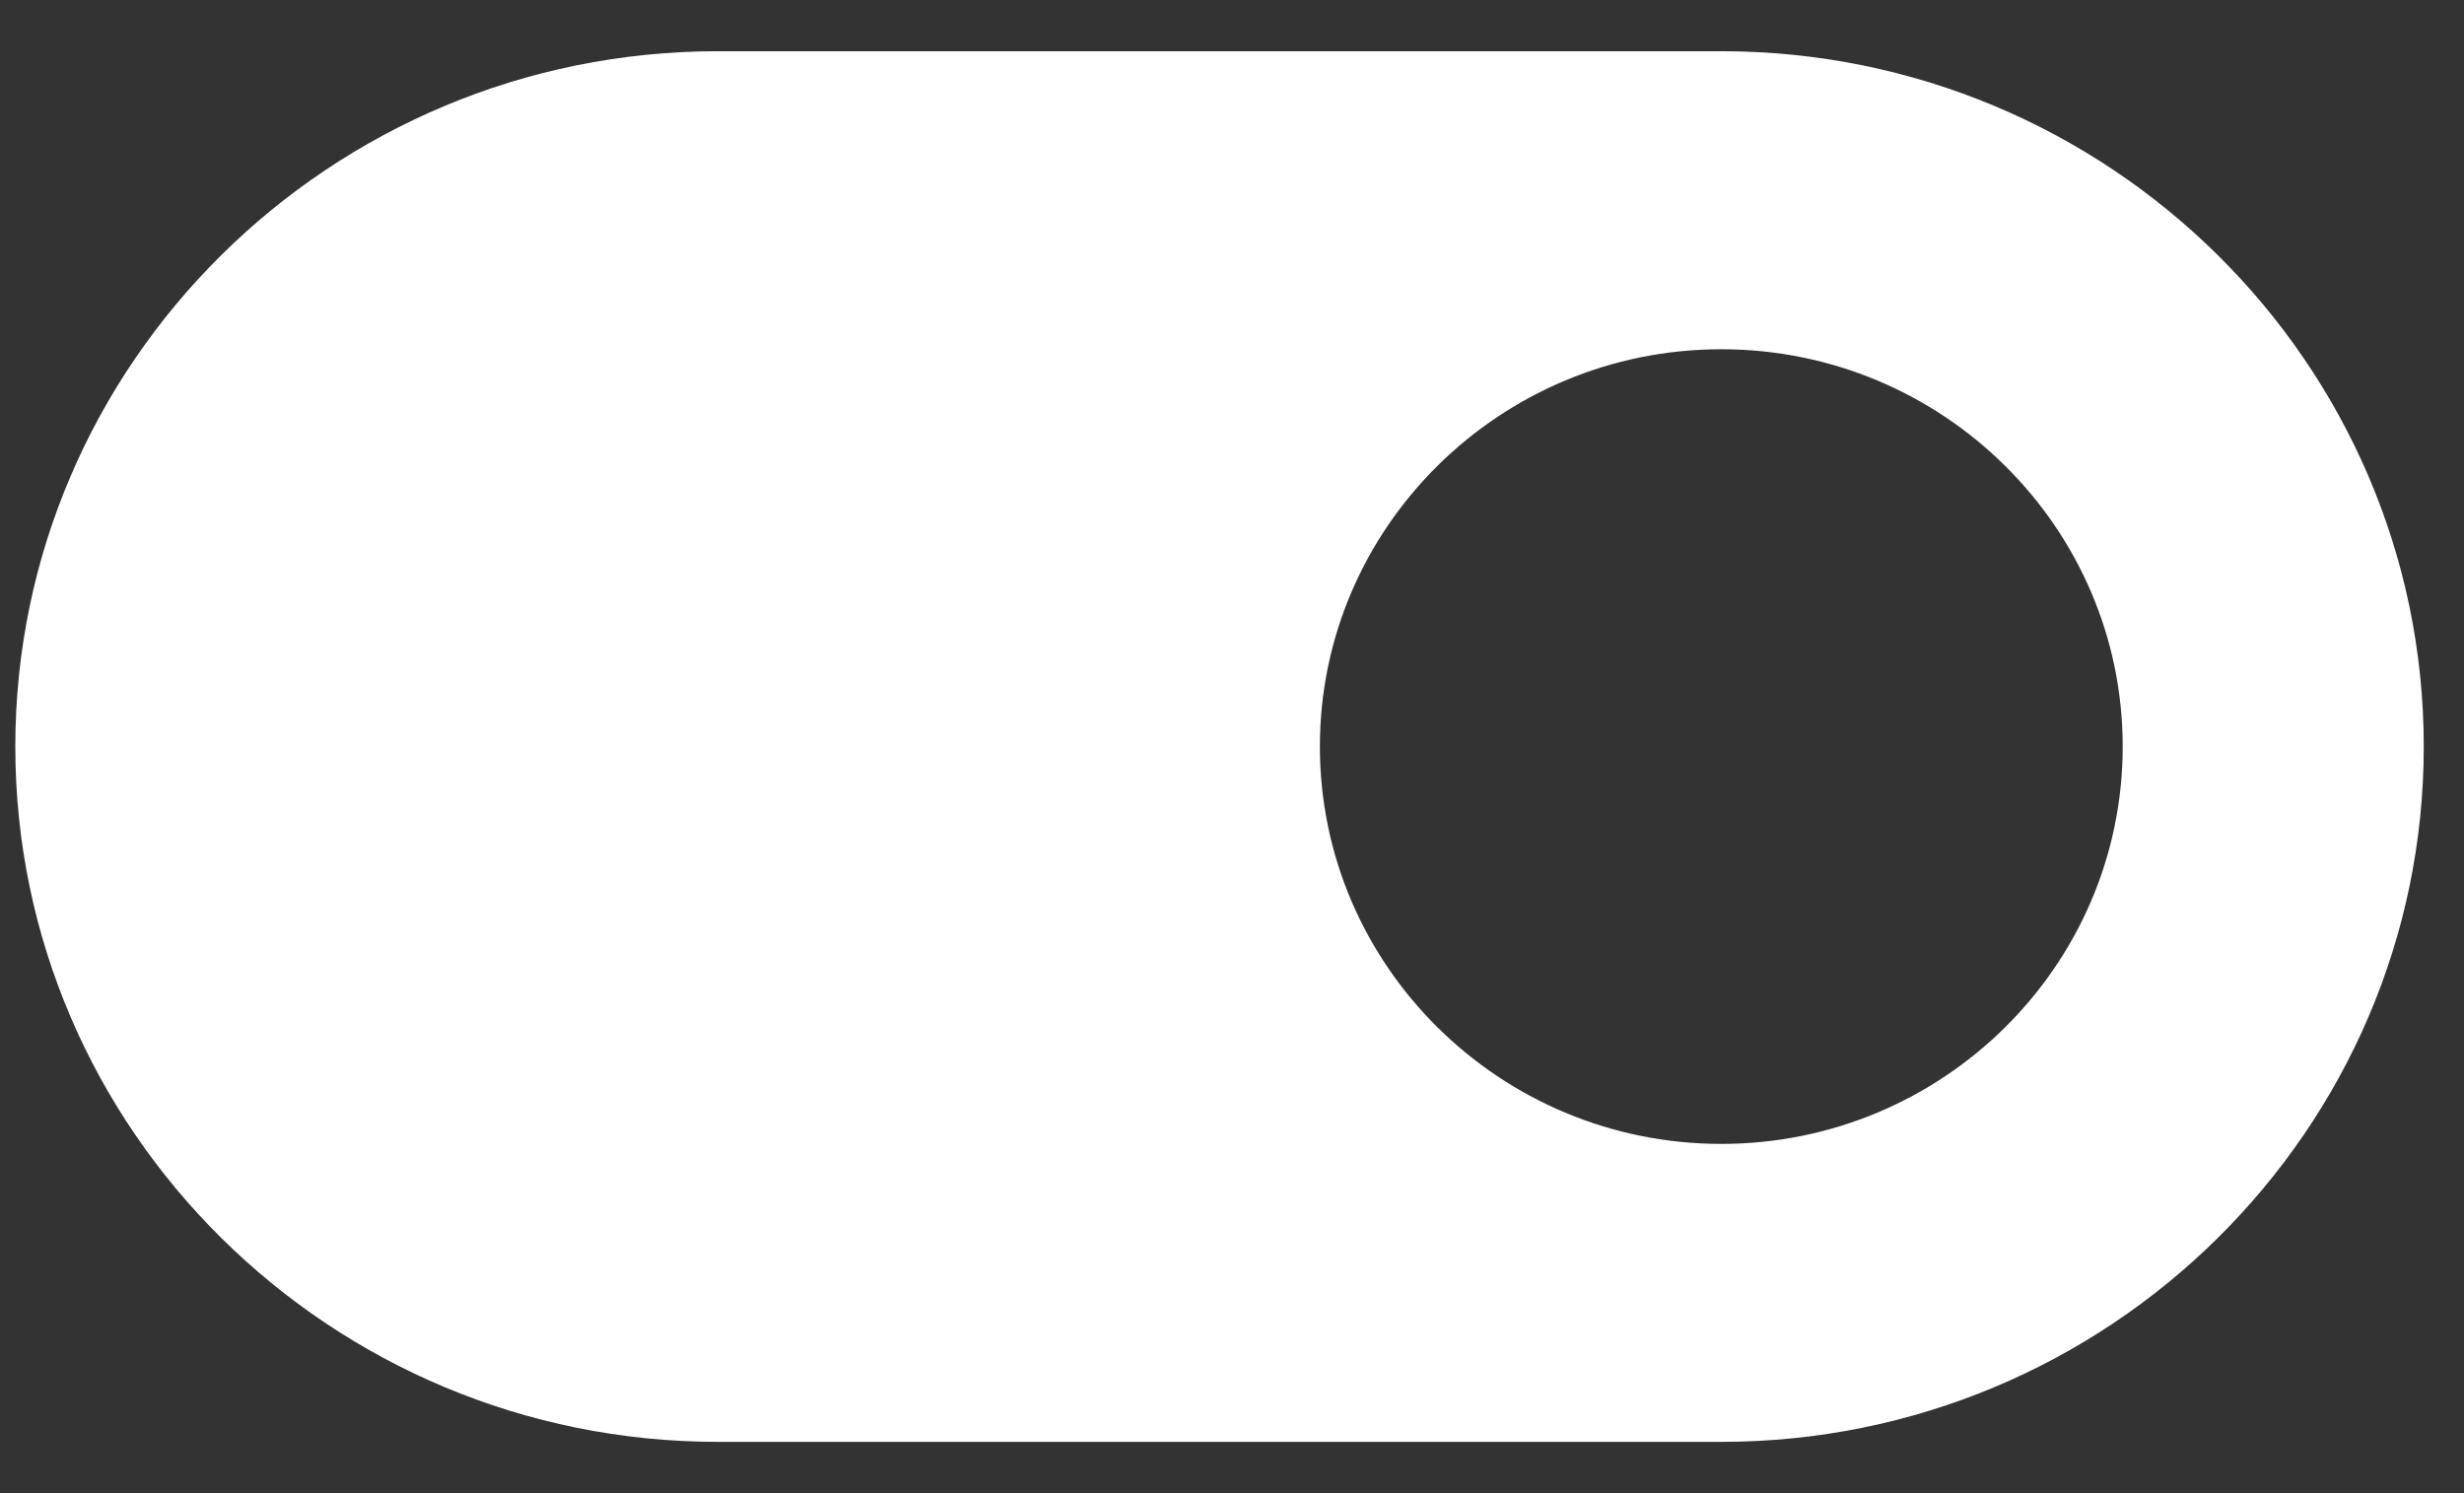 <?xml version="1.0" encoding="UTF-8"?>
<svg width="33px" height="20px" viewBox="0 0 33 20" version="1.1" xmlns="http://www.w3.org/2000/svg" xmlns:xlink="http://www.w3.org/1999/xlink">
    <rect x="0" y="0" width="33" height="20" fill="#333333" stroke="none"/>
    <title>toggle</title>
    <g id="Page-1" stroke="none" stroke-width="1" fill="none" fill-rule="evenodd">
        <g id="MetaClass---Landing-page" transform="translate(-1654, -55)" fill="#FFFFFF" fill-rule="nonzero">
            <g id="theme" transform="translate(1587.333, 33.333)">
                <path d="M89.72,22.353 L76.28,22.353 C71.093,22.353 66.872,26.531 66.872,31.667 C66.872,36.802 71.093,40.98 76.28,40.98 L89.72,40.98 C94.907,40.98 99.128,36.802 99.128,31.667 C99.128,26.531 94.907,22.353 89.72,22.353 Z M76.28,36.989 C73.315,36.989 70.904,34.602 70.904,31.667 C70.904,28.732 73.315,26.345 76.28,26.345 C79.245,26.345 81.656,28.732 81.656,31.667 C81.656,34.602 79.245,36.989 76.28,36.989 Z" id="toggle" transform="translate(83, 31.667) scale(-1, 1) translate(-83, -31.667) "></path>
            </g>
        </g>
    </g>
</svg>